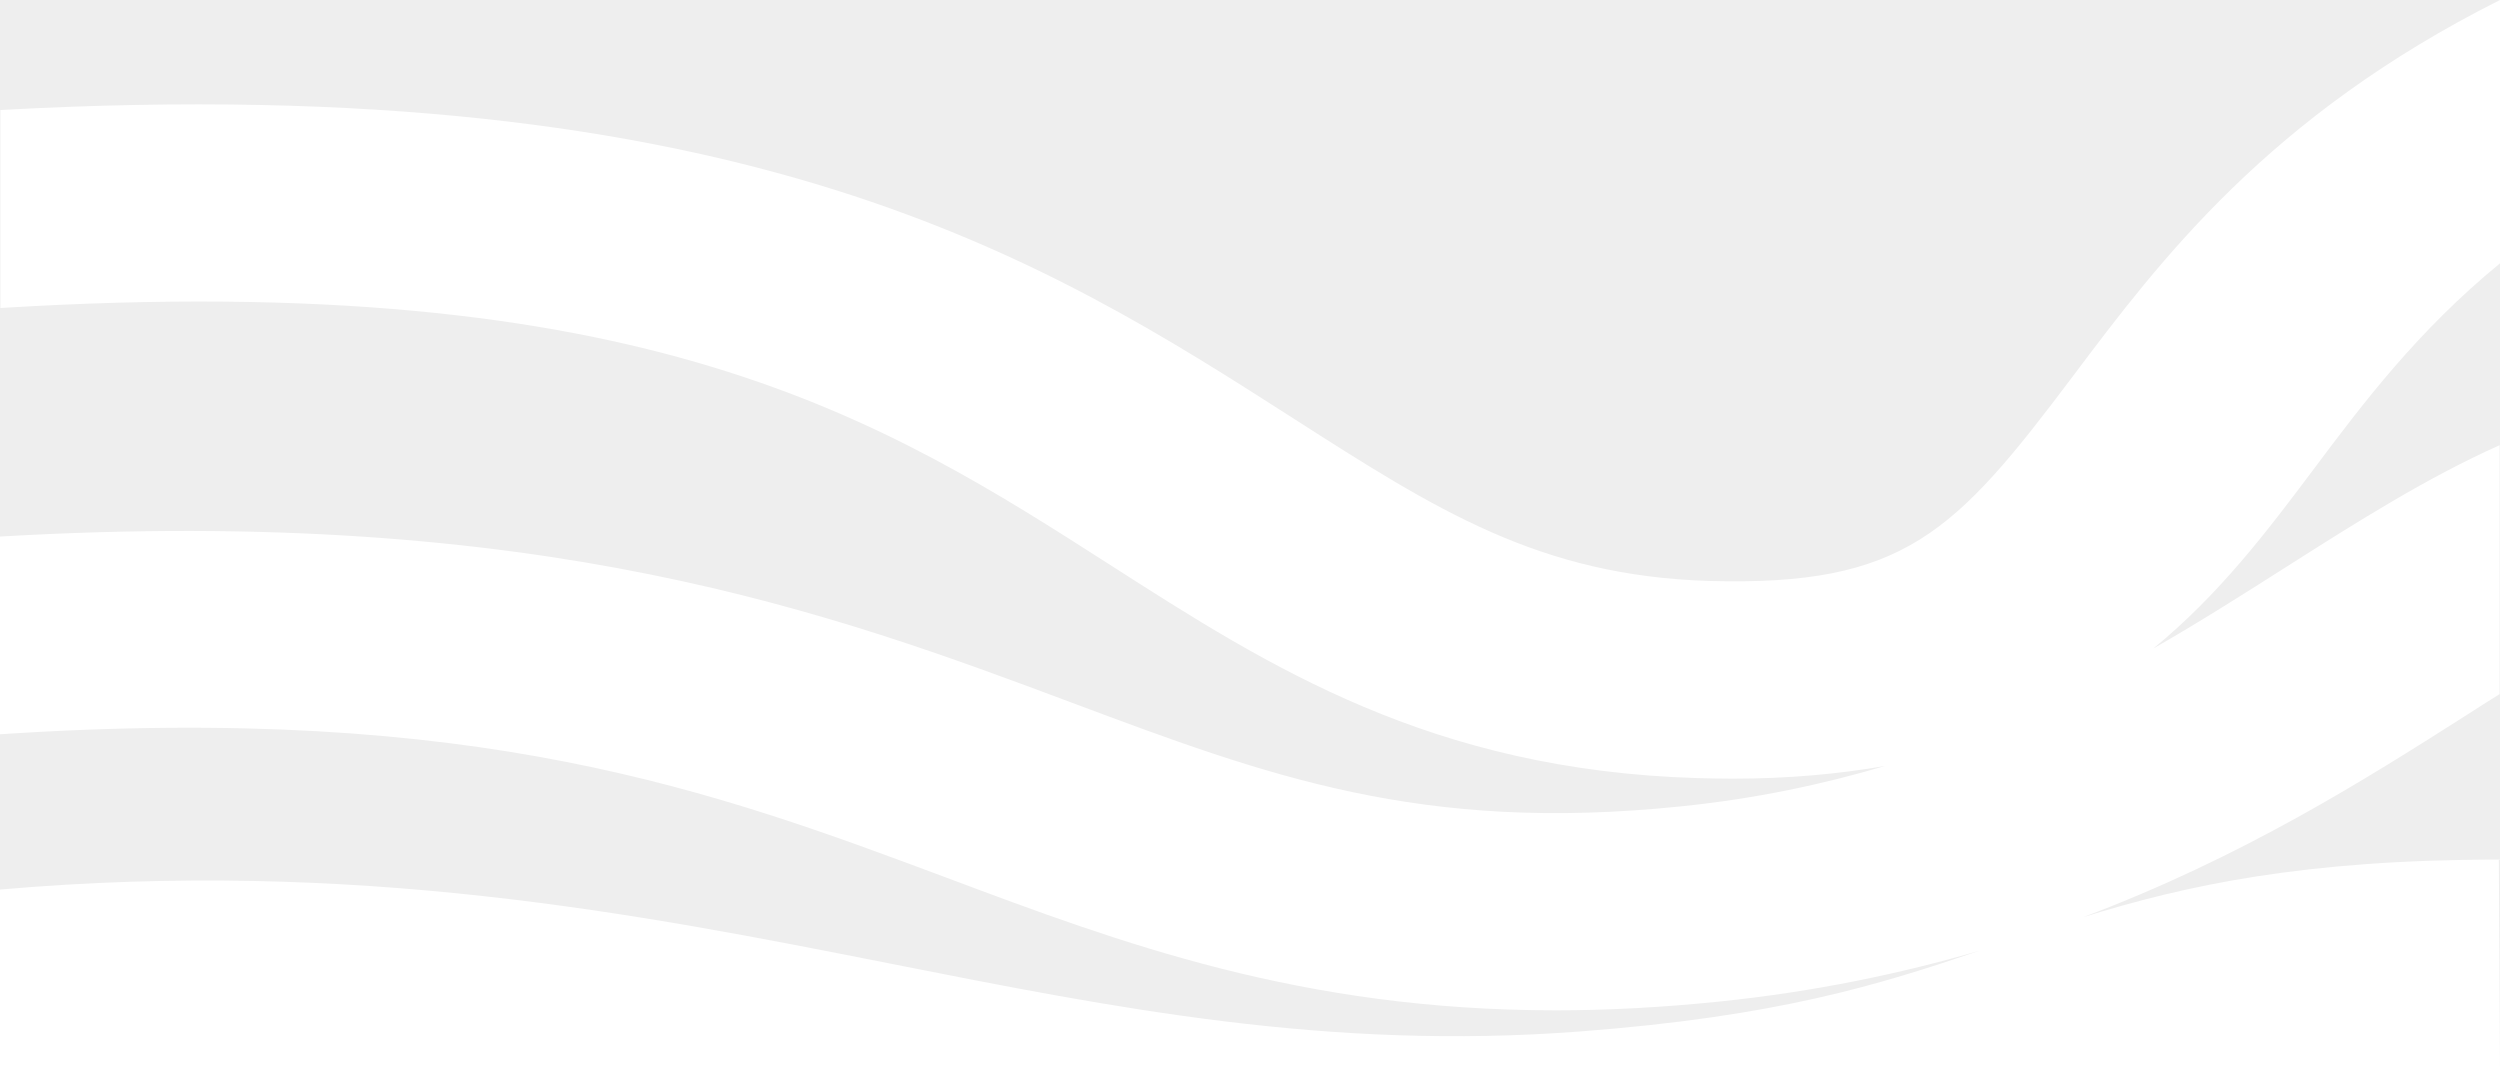 <svg width="1440" height="617" fill="none" xmlns="http://www.w3.org/2000/svg"><path fill="#EEE" d="M0 0h1440v617H0z"/><path d="M1440 495.115h-.67L1440 617H0V512.385c205.135-17.922 367.262 13.848 512.951 42.685l.058.011c129.905 25.738 252.385 50.004 396.476 39.09 114.385-8.635 172.715-26.882 230.805-46.596-45.26 13.197-94.8 23.624-149.966 29.326-33.326 3.421-64.626 5.051-94.124 5.051-146.815 0-250.17-38.613-350.599-76.247l-.104-.039C412.45 455.987 275.093 404.699 0 422.941V309.06c312.094-18.247 480.525 44.477 617.658 95.797 112.362 42.034 200.856 75.106 350.373 59.629 43.229-4.399 81.959-12.708 117.769-23.298-26.35 4.562-55.17 7.332-87.82 7.332-6.53 0-13.286-.163-20.041-.326-153.795-4.562-247.243-64.354-337.539-122.19C508.672 241.611 372.441 154.449.225 177.42V63.376c429.861-23.786 603.472 87.162 744.432 177.42l.197.127c82.312 52.721 141.742 90.785 239.84 93.715 112.136 3.096 141.406-27.696 209.186-117.791C1244.32 149.724 1306.7 66.96 1440 0v151.679c-47.29 38.775-78.59 80.157-108.08 119.583-26.12 34.865-53.82 71.36-91.65 102.314 27.25-15.64 52.92-31.932 77.46-47.572 40.53-25.742 80.16-50.831 122.04-69.567v143.37c-6.07 3.746-12.15 7.655-18.23 11.565v.002c-58.1 36.983-129.48 82.275-221.8 116.977 59.55-18.536 127.4-33.177 239.59-33.236l-.01-.326.68.326z" fill="#fff"/></svg>